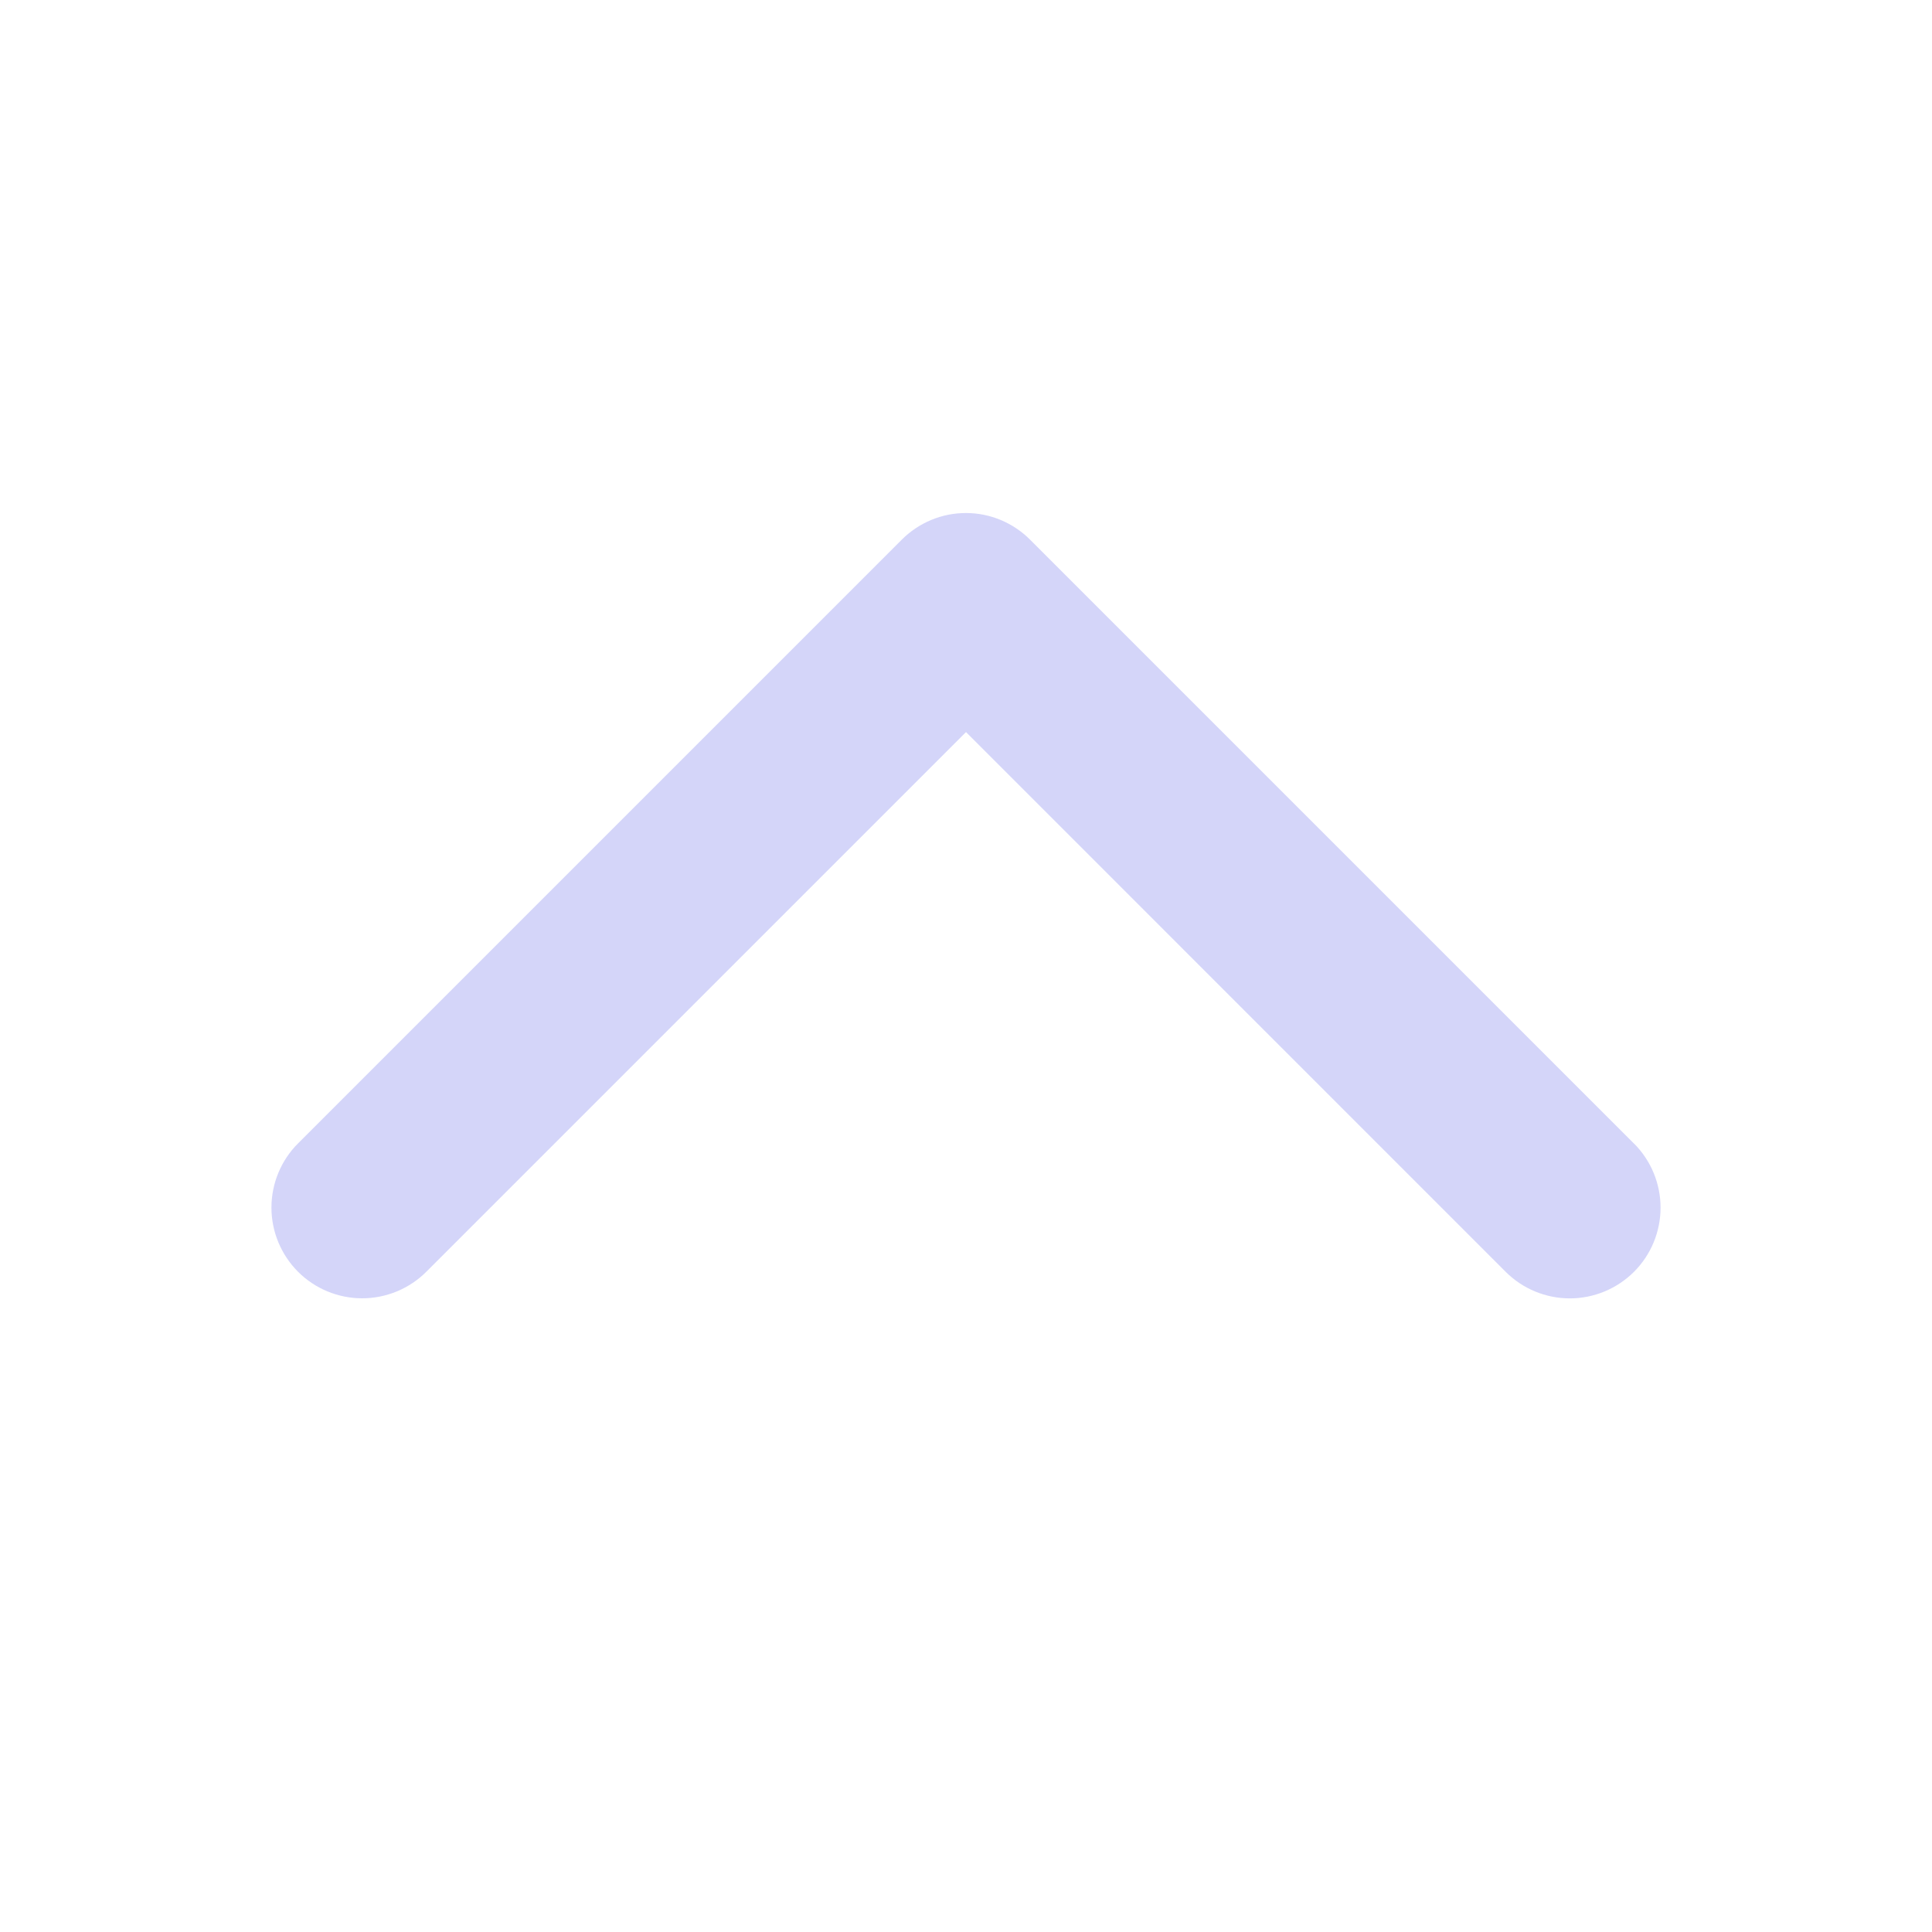 <svg width="24" height="24" viewBox="0 0 24 24" fill="none" xmlns="http://www.w3.org/2000/svg">
    <path
        d="M20.296 14.204L12.796 6.704C12.691 6.599 12.567 6.516 12.43 6.459C12.294 6.402 12.147 6.373 11.999 6.373C11.851 6.373 11.704 6.402 11.568 6.459C11.431 6.516 11.307 6.599 11.202 6.704L3.702 14.204C3.491 14.415 3.372 14.702 3.372 15.001C3.372 15.3 3.491 15.586 3.702 15.798C3.913 16.009 4.2 16.128 4.499 16.128C4.798 16.128 5.085 16.009 5.296 15.798L12 9.094L18.704 15.799C18.915 16.01 19.202 16.129 19.501 16.129C19.8 16.129 20.086 16.01 20.298 15.799C20.509 15.588 20.628 15.301 20.628 15.002C20.628 14.703 20.509 14.416 20.298 14.205L20.296 14.204Z"
        fill="#D4D5F9" />
</svg>